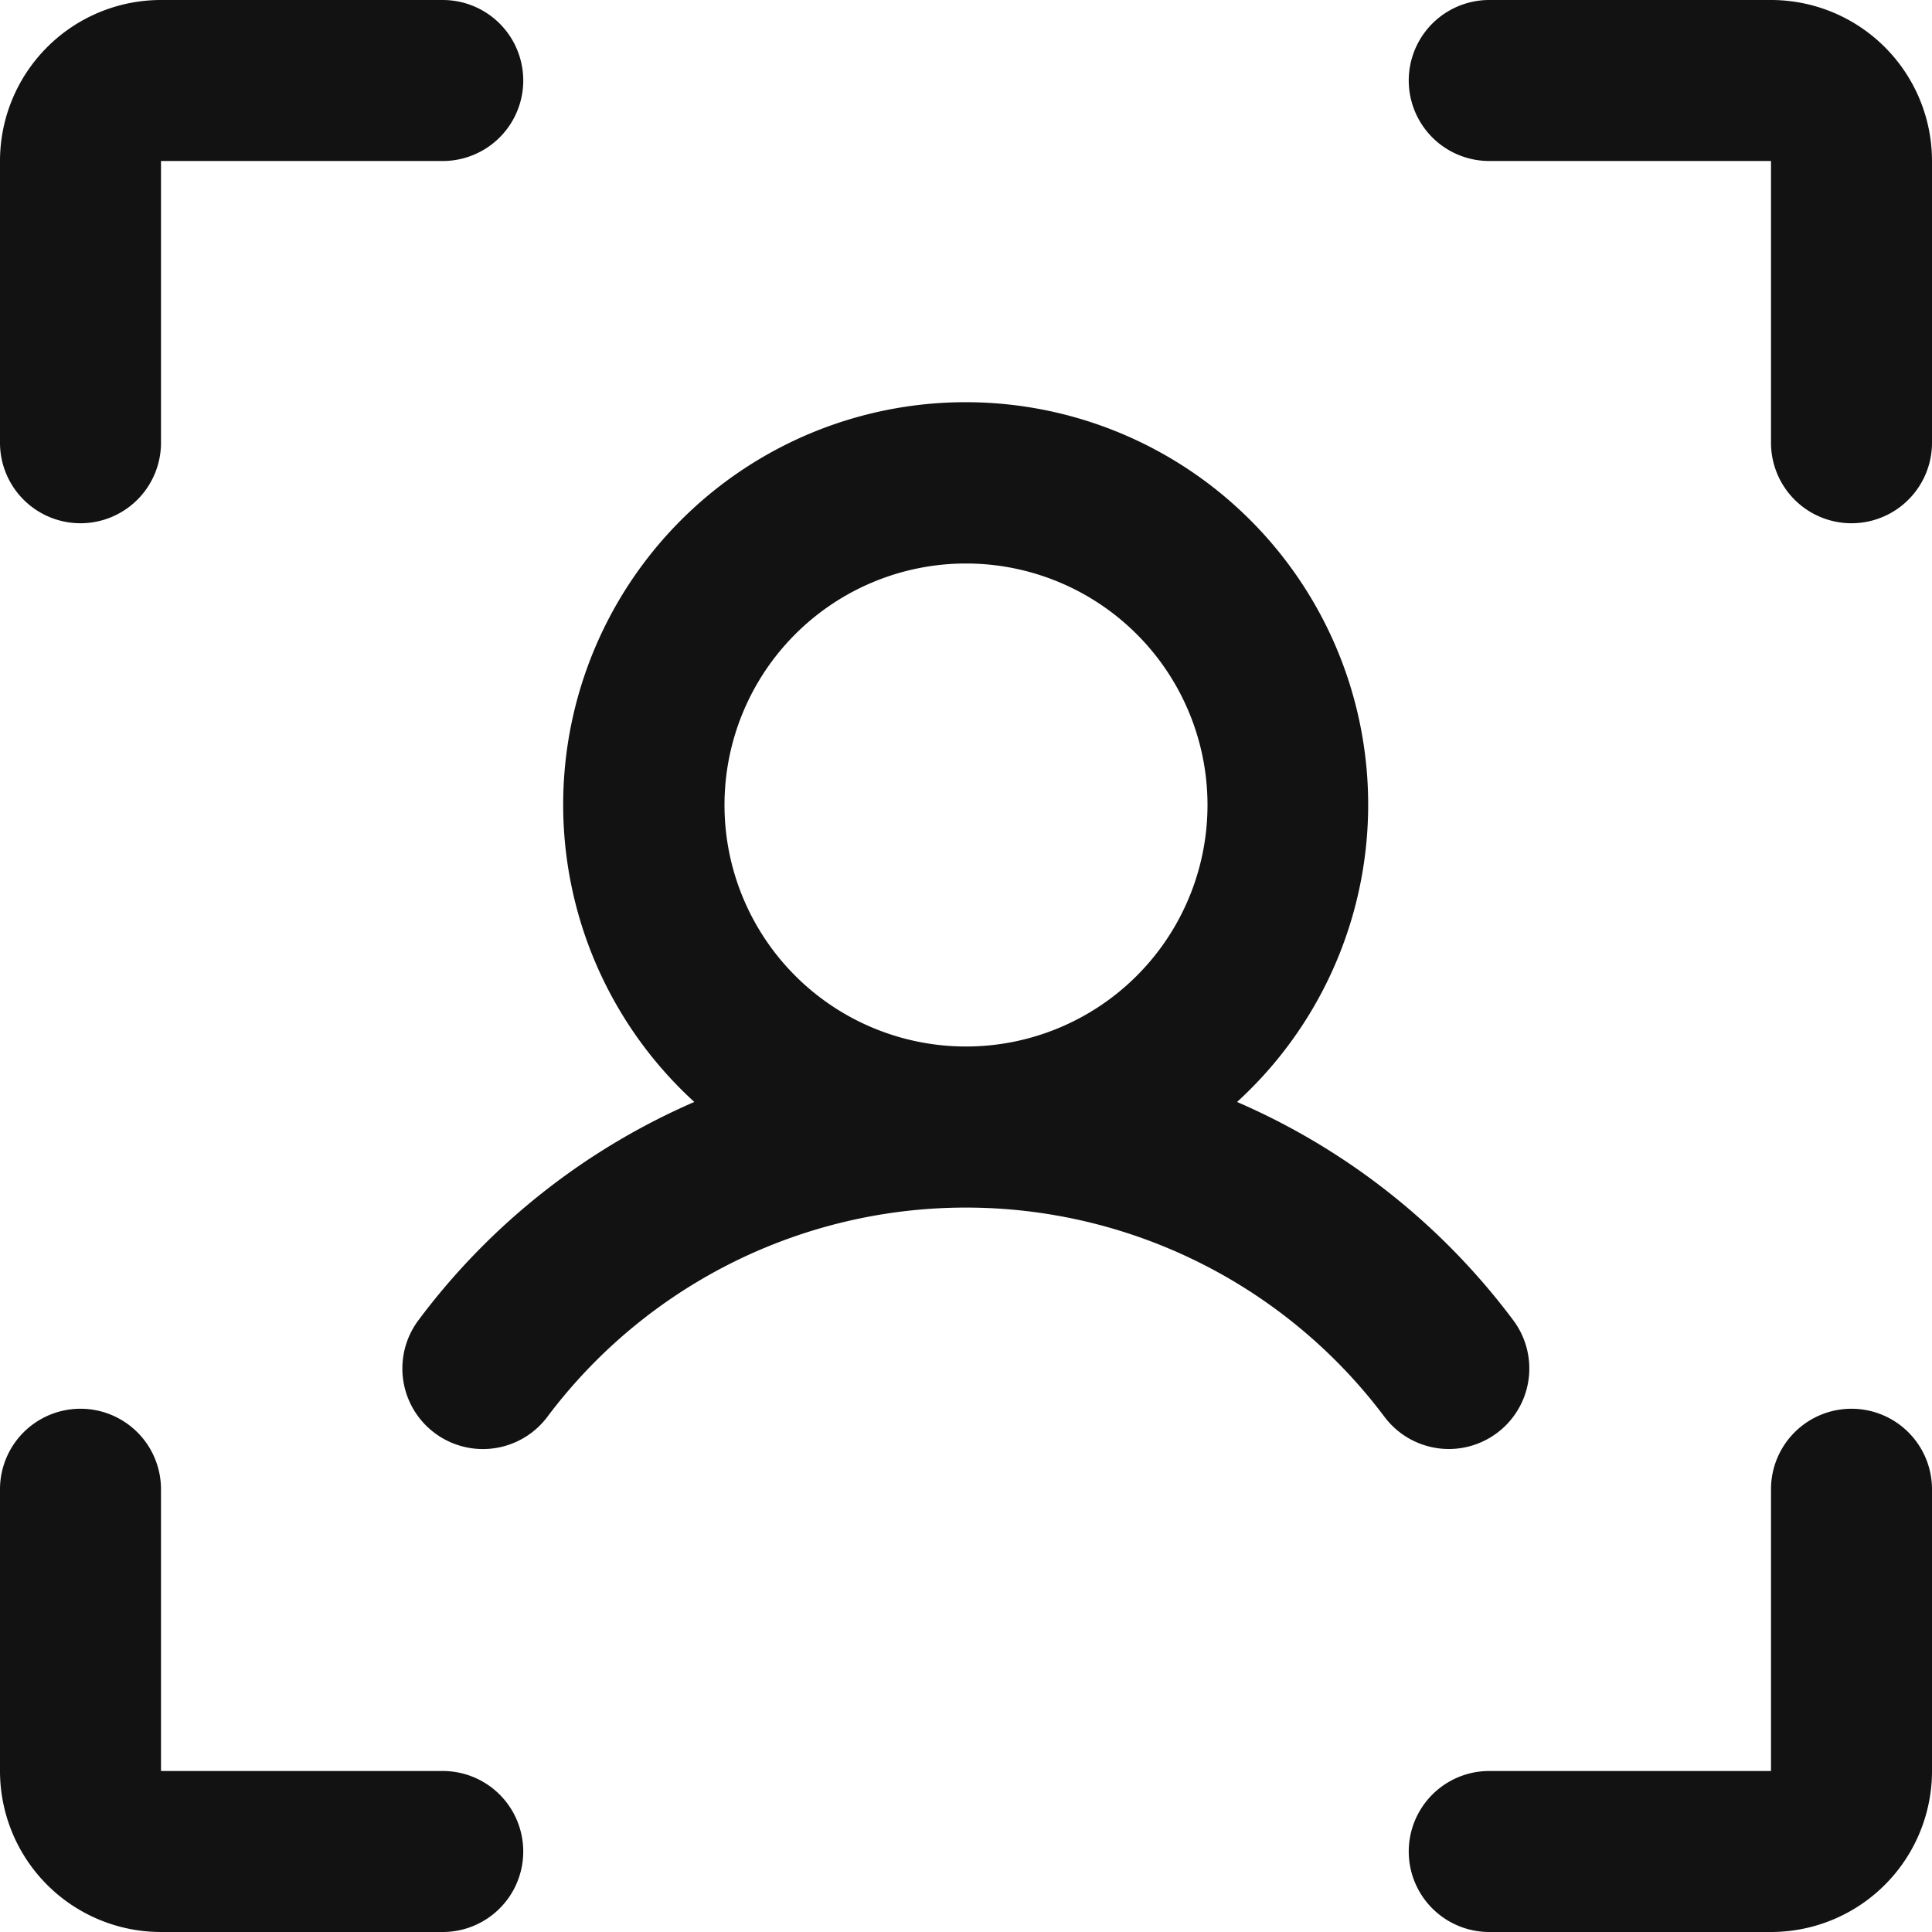 <svg width="24" height="24" viewBox="0 0 24 24" xmlns="http://www.w3.org/2000/svg">
    <path d="M24 2v3.5a1 1 0 0 1-2 0V2h-3.5a1 1 0 0 1 0-2H22a2 2 0 0 1 2 2zm-1 15.5a1 1 0 0 0-1 1V22h-3.5a1 1 0 0 0 0 2H22a2 2 0 0 0 2-2v-3.5a1 1 0 0 0-1-1zM5.5 22H2v-3.5a1 1 0 0 0-2 0V22a2 2 0 0 0 2 2h3.5a1 1 0 0 0 0-2zM1 6.5a1 1 0 0 0 1-1V2h3.5a1 1 0 1 0 0-2H2a2 2 0 0 0-2 2v3.5a1 1 0 0 0 1 1zM18 18a1 1 0 0 1-.801-.399 6.5 6.5 0 0 0-10.4 0 1 1 0 0 1-1.6-1.202 8.493 8.493 0 0 1 3.426-2.71 5 5 0 1 1 6.742 0 8.493 8.493 0 0 1 3.43 2.71A1 1 0 0 1 18 18zm-6-5a3 3 0 1 0 0-6 3 3 0 0 0 0 6z" fill="#121212" fill-rule="nonzero"/>
</svg>

